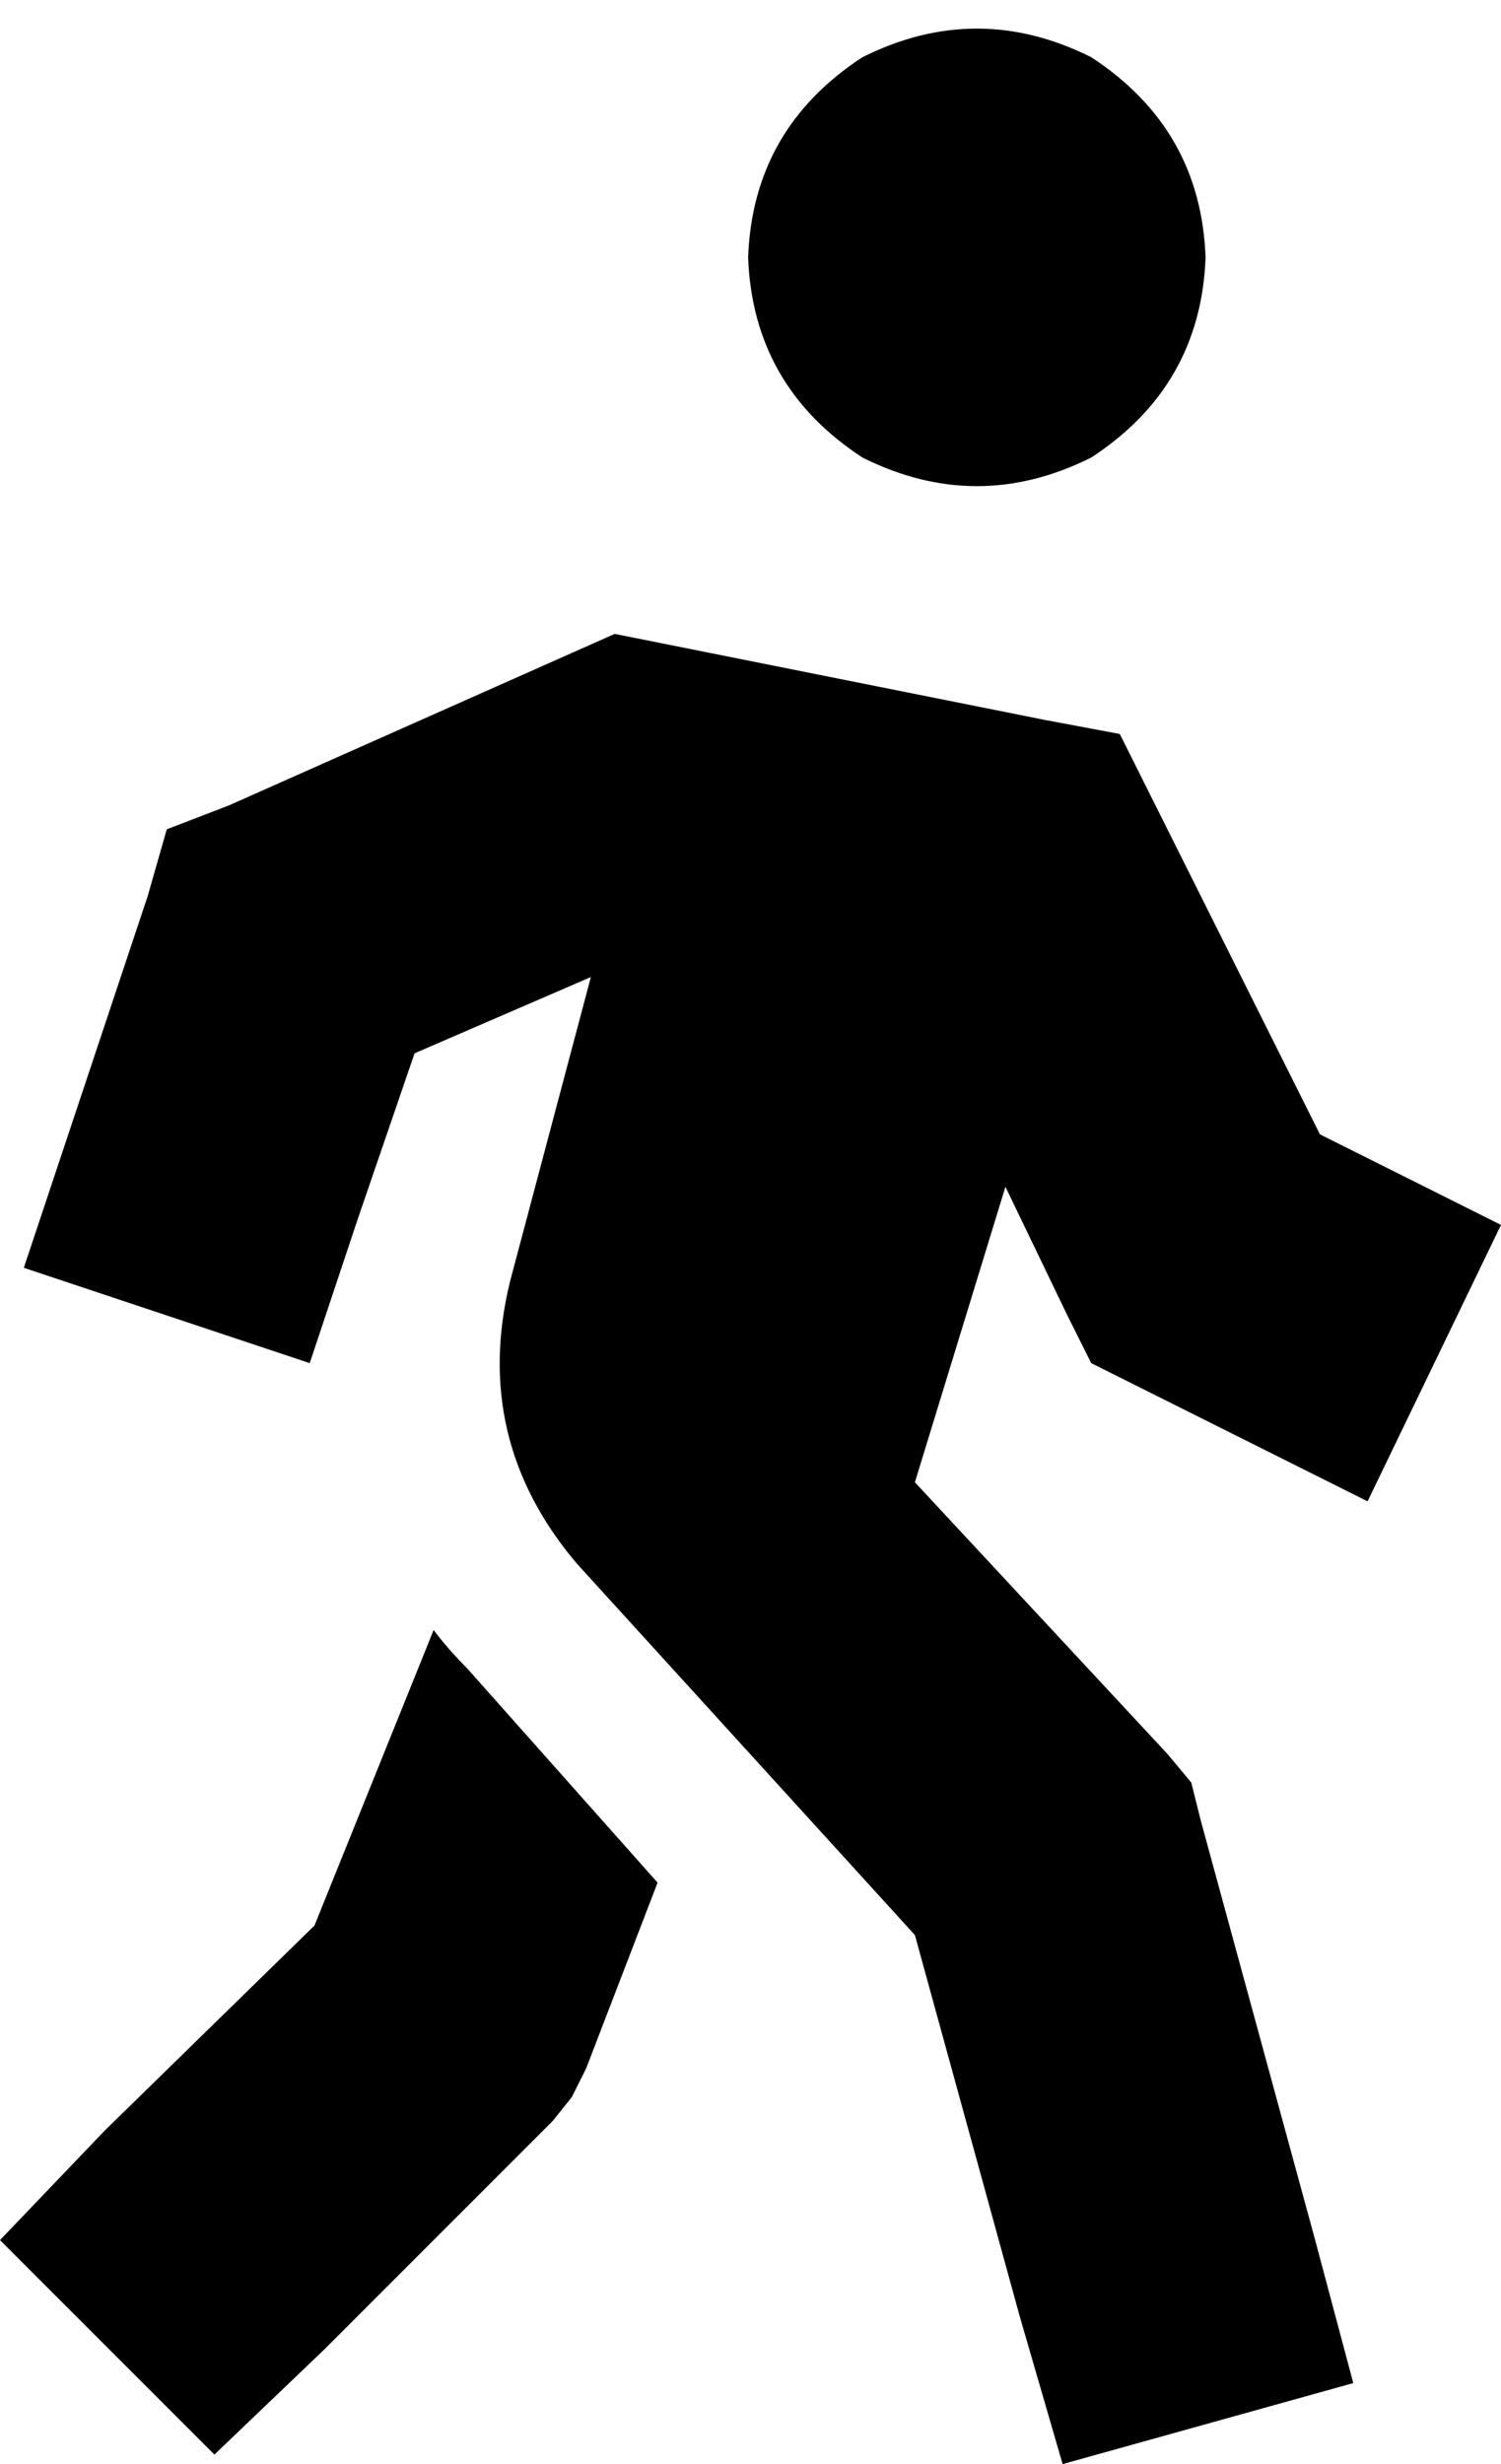 <svg viewBox="0 0 315 517">
  <path
    d="M 253 54 Q 252 27 229 12 Q 205 0 181 12 Q 158 27 157 54 Q 158 81 181 96 Q 205 108 229 96 Q 252 81 253 54 L 253 54 Z M 139 135 L 129 133 L 120 137 L 48 169 L 35 174 L 31 188 L 15 236 L 5 266 L 65 286 L 75 256 L 87 221 L 124 205 L 107 269 Q 99 302 121 328 L 192 406 L 214 486 L 223 517 L 284 500 L 276 470 L 252 382 L 250 374 L 245 368 L 192 311 L 211 249 L 224 276 L 229 286 L 239 291 L 287 315 L 315 257 L 277 238 L 242 168 L 235 154 L 219 151 L 139 135 L 139 135 Z M 66 404 L 22 447 L 0 470 L 45 515 L 68 493 L 116 445 L 120 440 L 123 434 L 138 395 L 98 350 Q 94 346 91 342 L 66 404 L 66 404 Z"
  />
</svg>